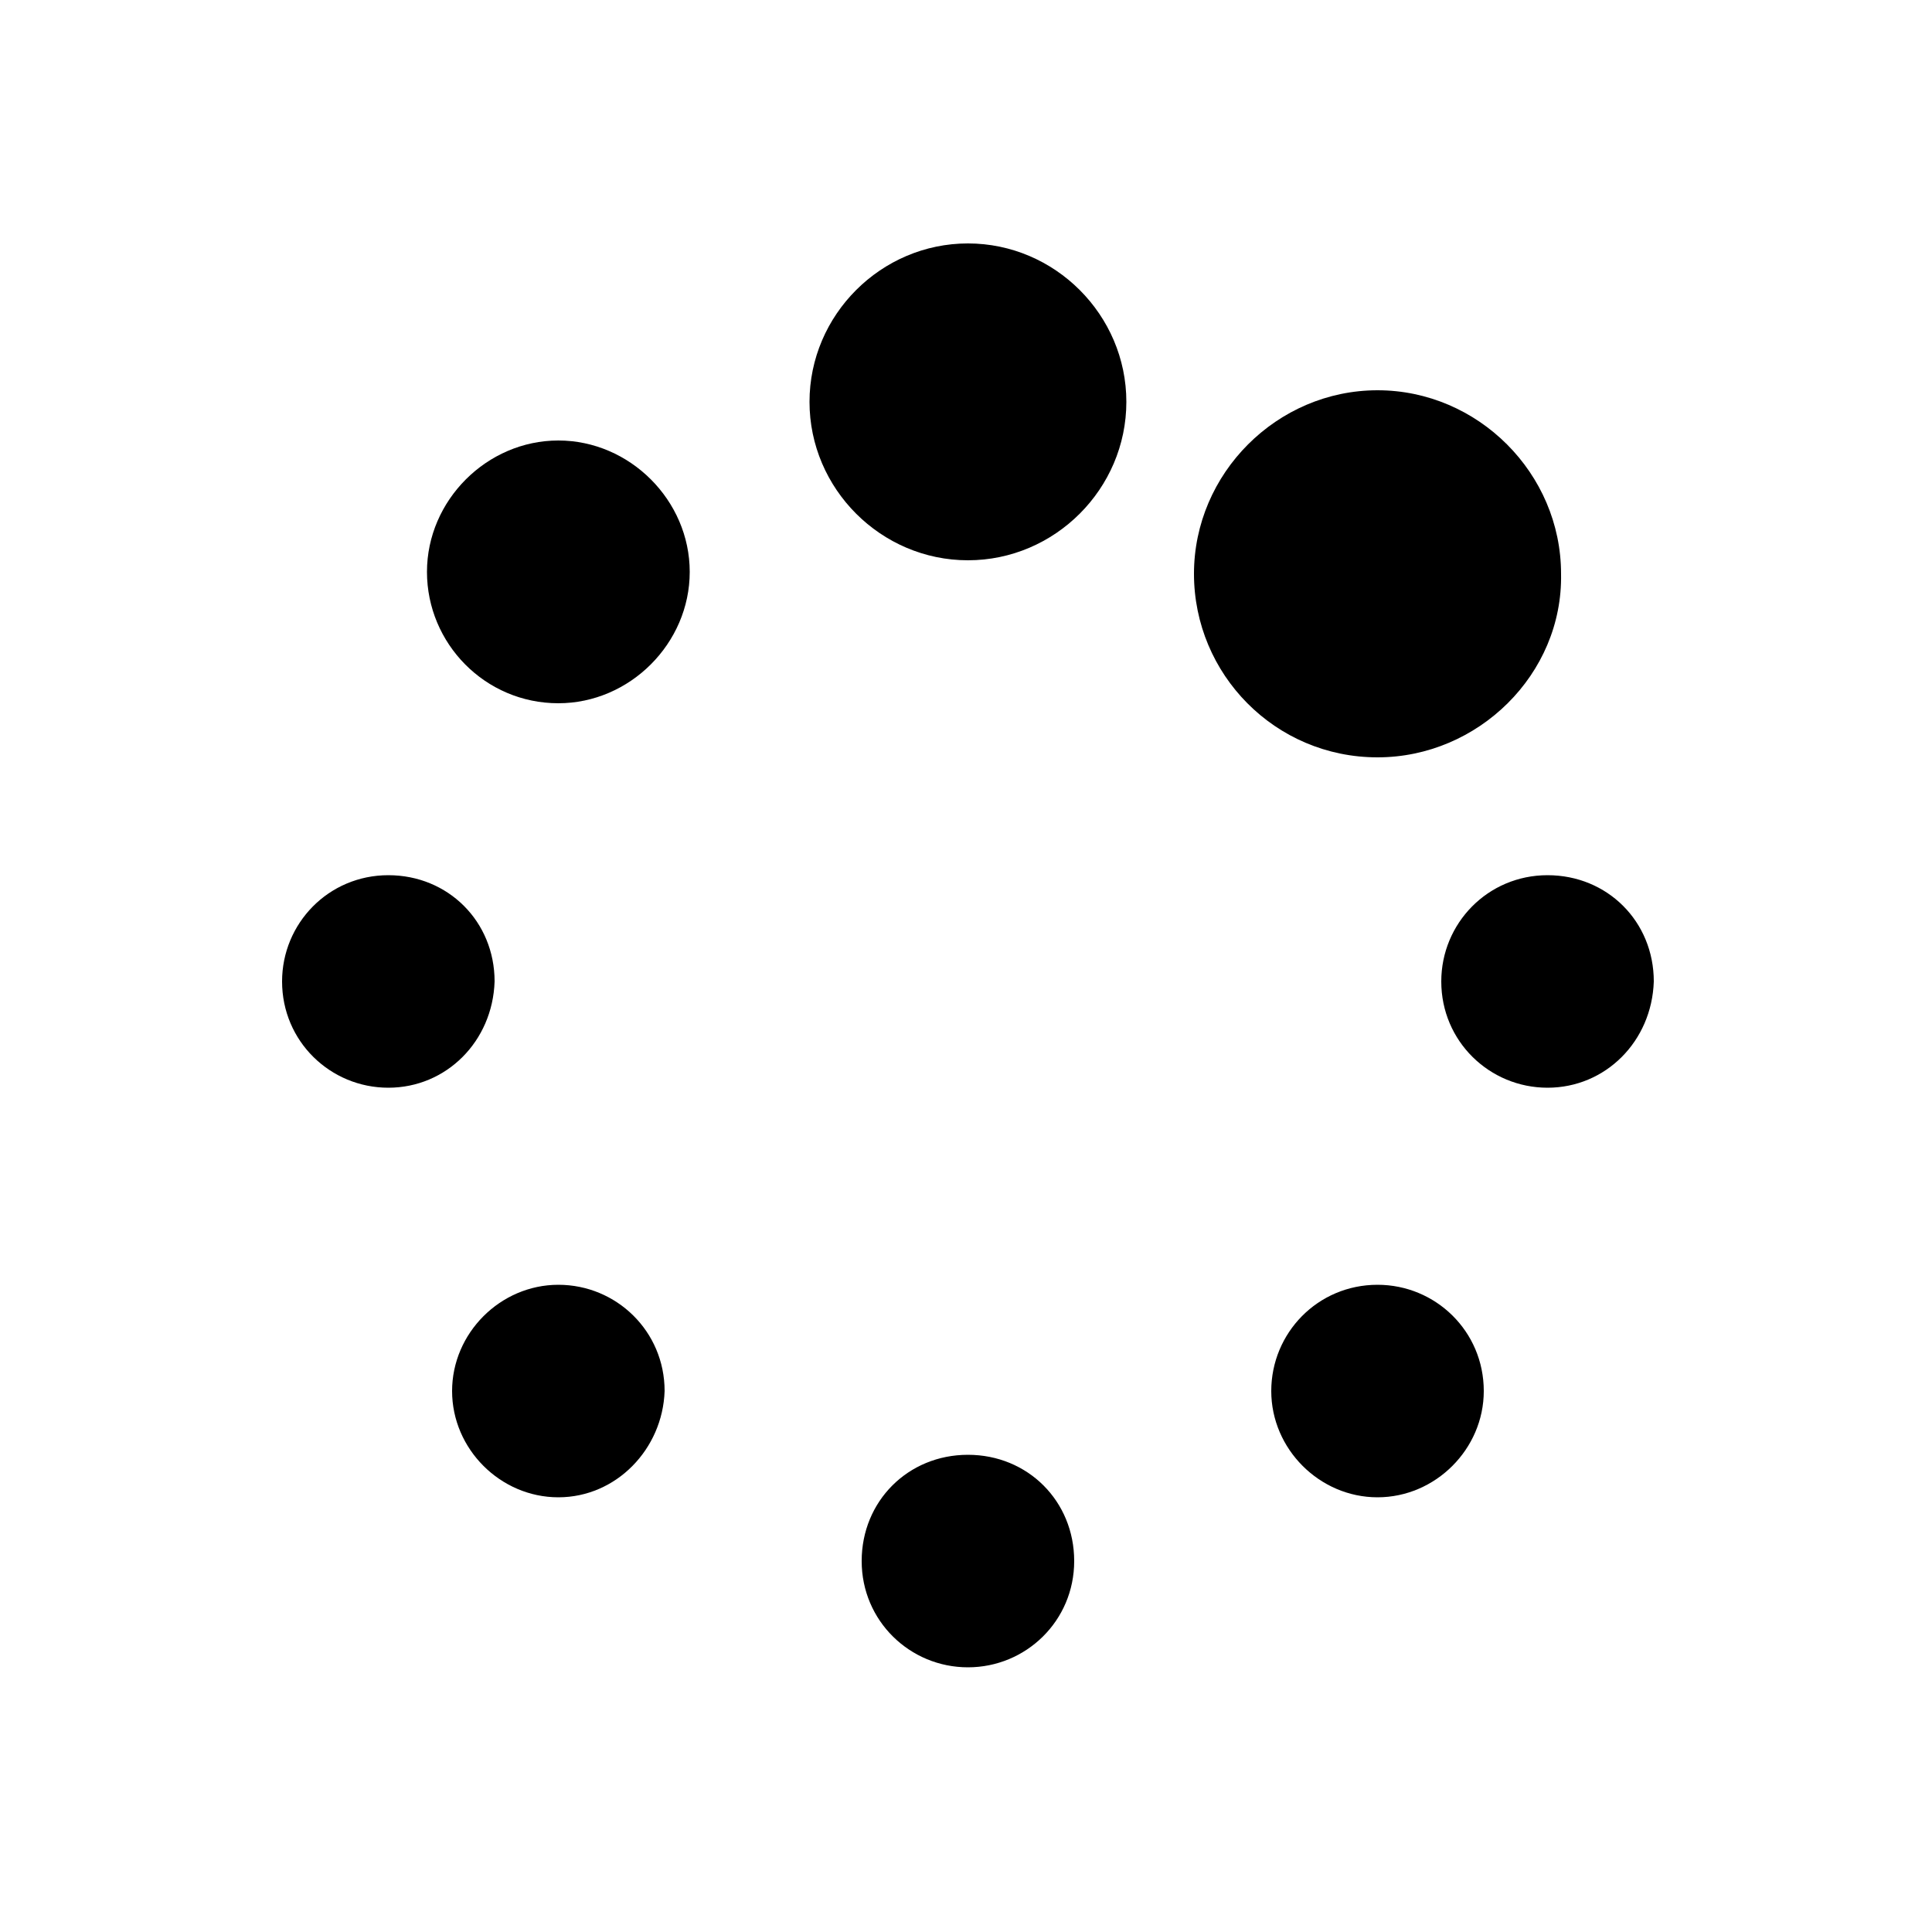<svg version="1.1" xmlns="http://www.w3.org/2000/svg" viewBox="0 0 100 100">
	<path d="M20.1,56.3c-3,0-5.5-2.4-5.5-5.5c0-3,2.4-5.5,5.5-5.5s5.5,2.4,5.5,5.5C25.5,53.9,23.1,56.3,20.1,56.3z M28.9,36.4
		c-3.8,0-6.8-3.1-6.8-6.8s3.1-6.8,6.8-6.8s6.8,3.1,6.8,6.8S32.6,36.4,28.9,36.4z M28.9,77.5c-3,0-5.5-2.5-5.5-5.5
		c0-3,2.5-5.5,5.5-5.5c3,0,5.5,2.4,5.5,5.5C34.3,75,31.9,77.5,28.9,77.5z M50.1,29c-4.5,0-8.2-3.7-8.2-8.2s3.7-8.2,8.2-8.2
		c4.5,0,8.2,3.7,8.2,8.2S54.6,29,50.1,29z M50.1,86.3c-3,0-5.5-2.4-5.5-5.5s2.4-5.5,5.5-5.5s5.5,2.4,5.5,5.5S53.1,86.3,50.1,86.3z
		 M71.3,39.2c-5.3,0-9.5-4.3-9.5-9.5c0-5.2,4.3-9.5,9.5-9.5c5.2,0,9.5,4.3,9.5,9.5C80.9,34.9,76.5,39.2,71.3,39.2z M71.3,77.5
		c-3,0-5.5-2.5-5.5-5.5c0-3,2.4-5.5,5.5-5.5c3,0,5.5,2.4,5.5,5.5C76.8,75,74.3,77.5,71.3,77.5z M80.1,56.3c-3,0-5.5-2.4-5.5-5.5
		c0-3,2.4-5.5,5.5-5.5s5.5,2.4,5.5,5.5C85.5,53.9,83.1,56.3,80.1,56.3z"/>
</svg>
